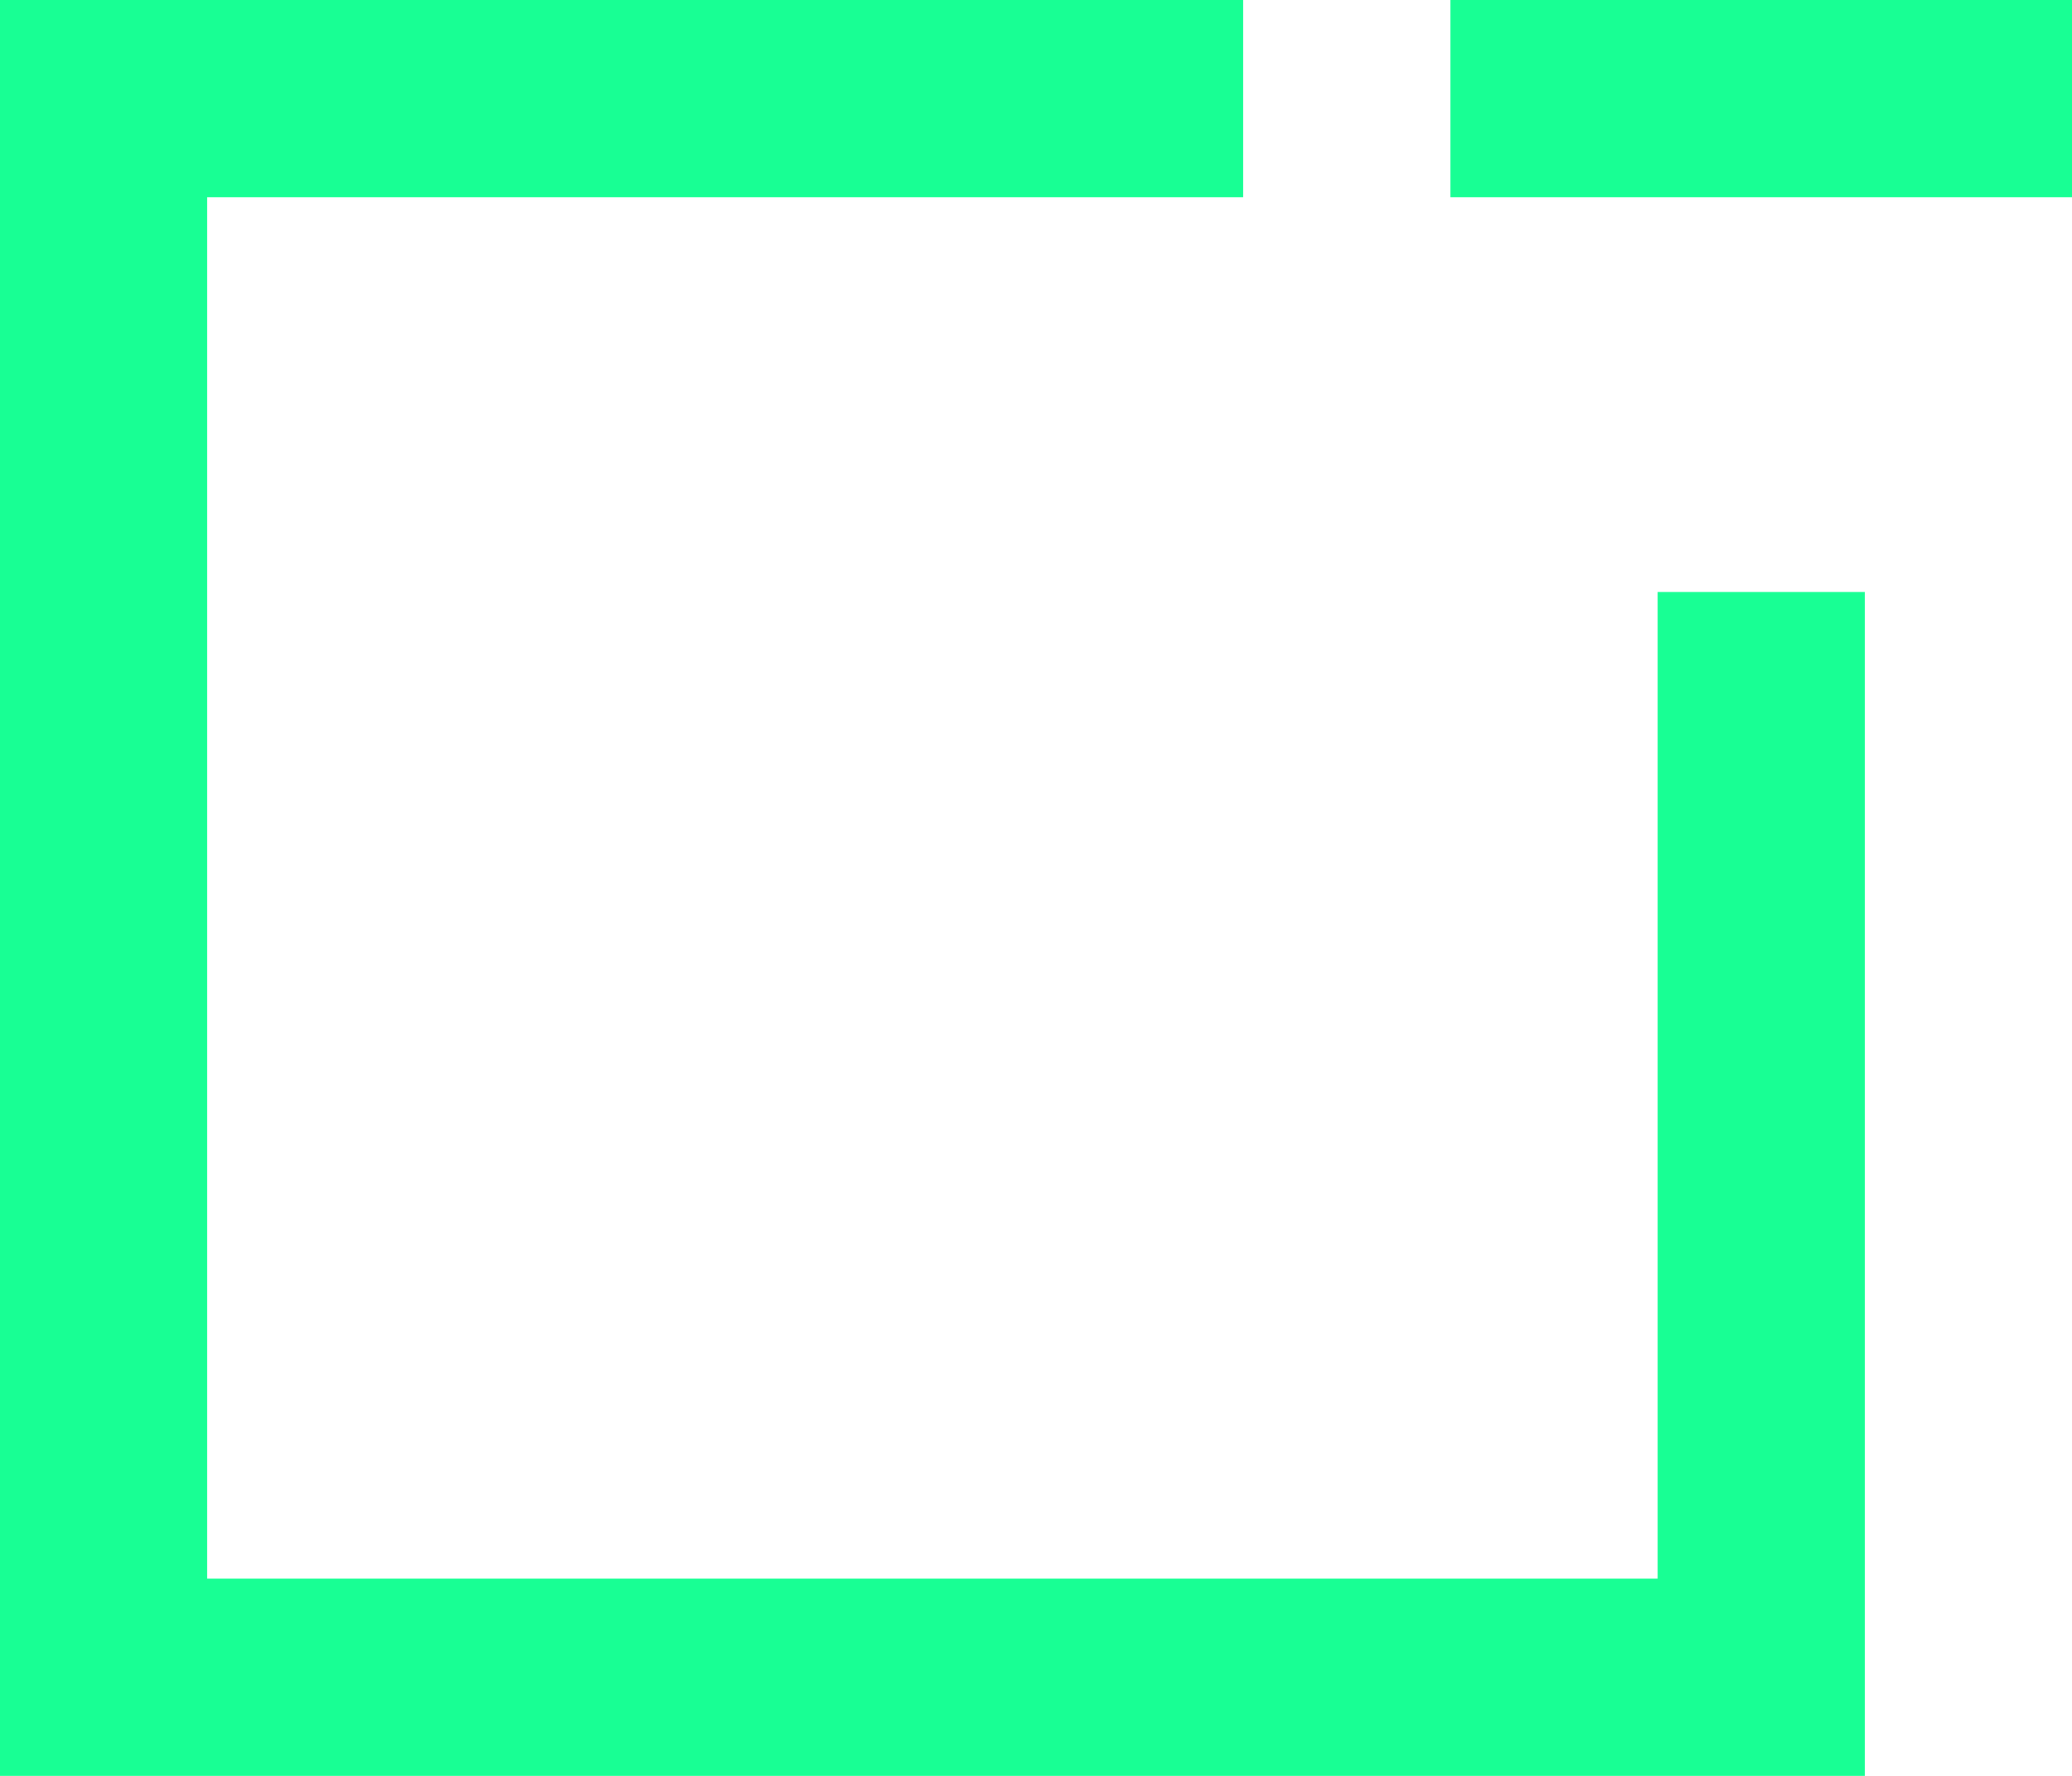 <?xml version="1.0" encoding="UTF-8" standalone="no"?>
<svg width="21px" height="18px" viewBox="0 0 21 18" version="1.1" xmlns="http://www.w3.org/2000/svg" xmlns:xlink="http://www.w3.org/1999/xlink">
    <!-- Generator: Sketch 3.8.1 (29687) - http://www.bohemiancoding.com/sketch -->
    <title>window_minus [#1467]</title>
    <desc>Created with Sketch.</desc>
    <defs></defs>
    <g id="Page-1" stroke="none" stroke-width="1" fill="none" fill-rule="evenodd">
        <g id="Dribbble-Dark-Preview" transform="translate(-179, -442)" fill="#18FF94">
            <g id="icons" transform="translate(56, 160)">
                <path d="M137.7,284 L144,284 L144,282 L137.7,282 L137.7,284 Z M139.8,288 L141.9,288 L141.9,300 L123,300 L123,282 L135.6,282 L135.6,284 L125.1,284 L125.1,298 L139.8,298 L139.8,288 Z" id="window_minus-[#1467]"></path>
            </g>
        </g>
    </g>
</svg>
